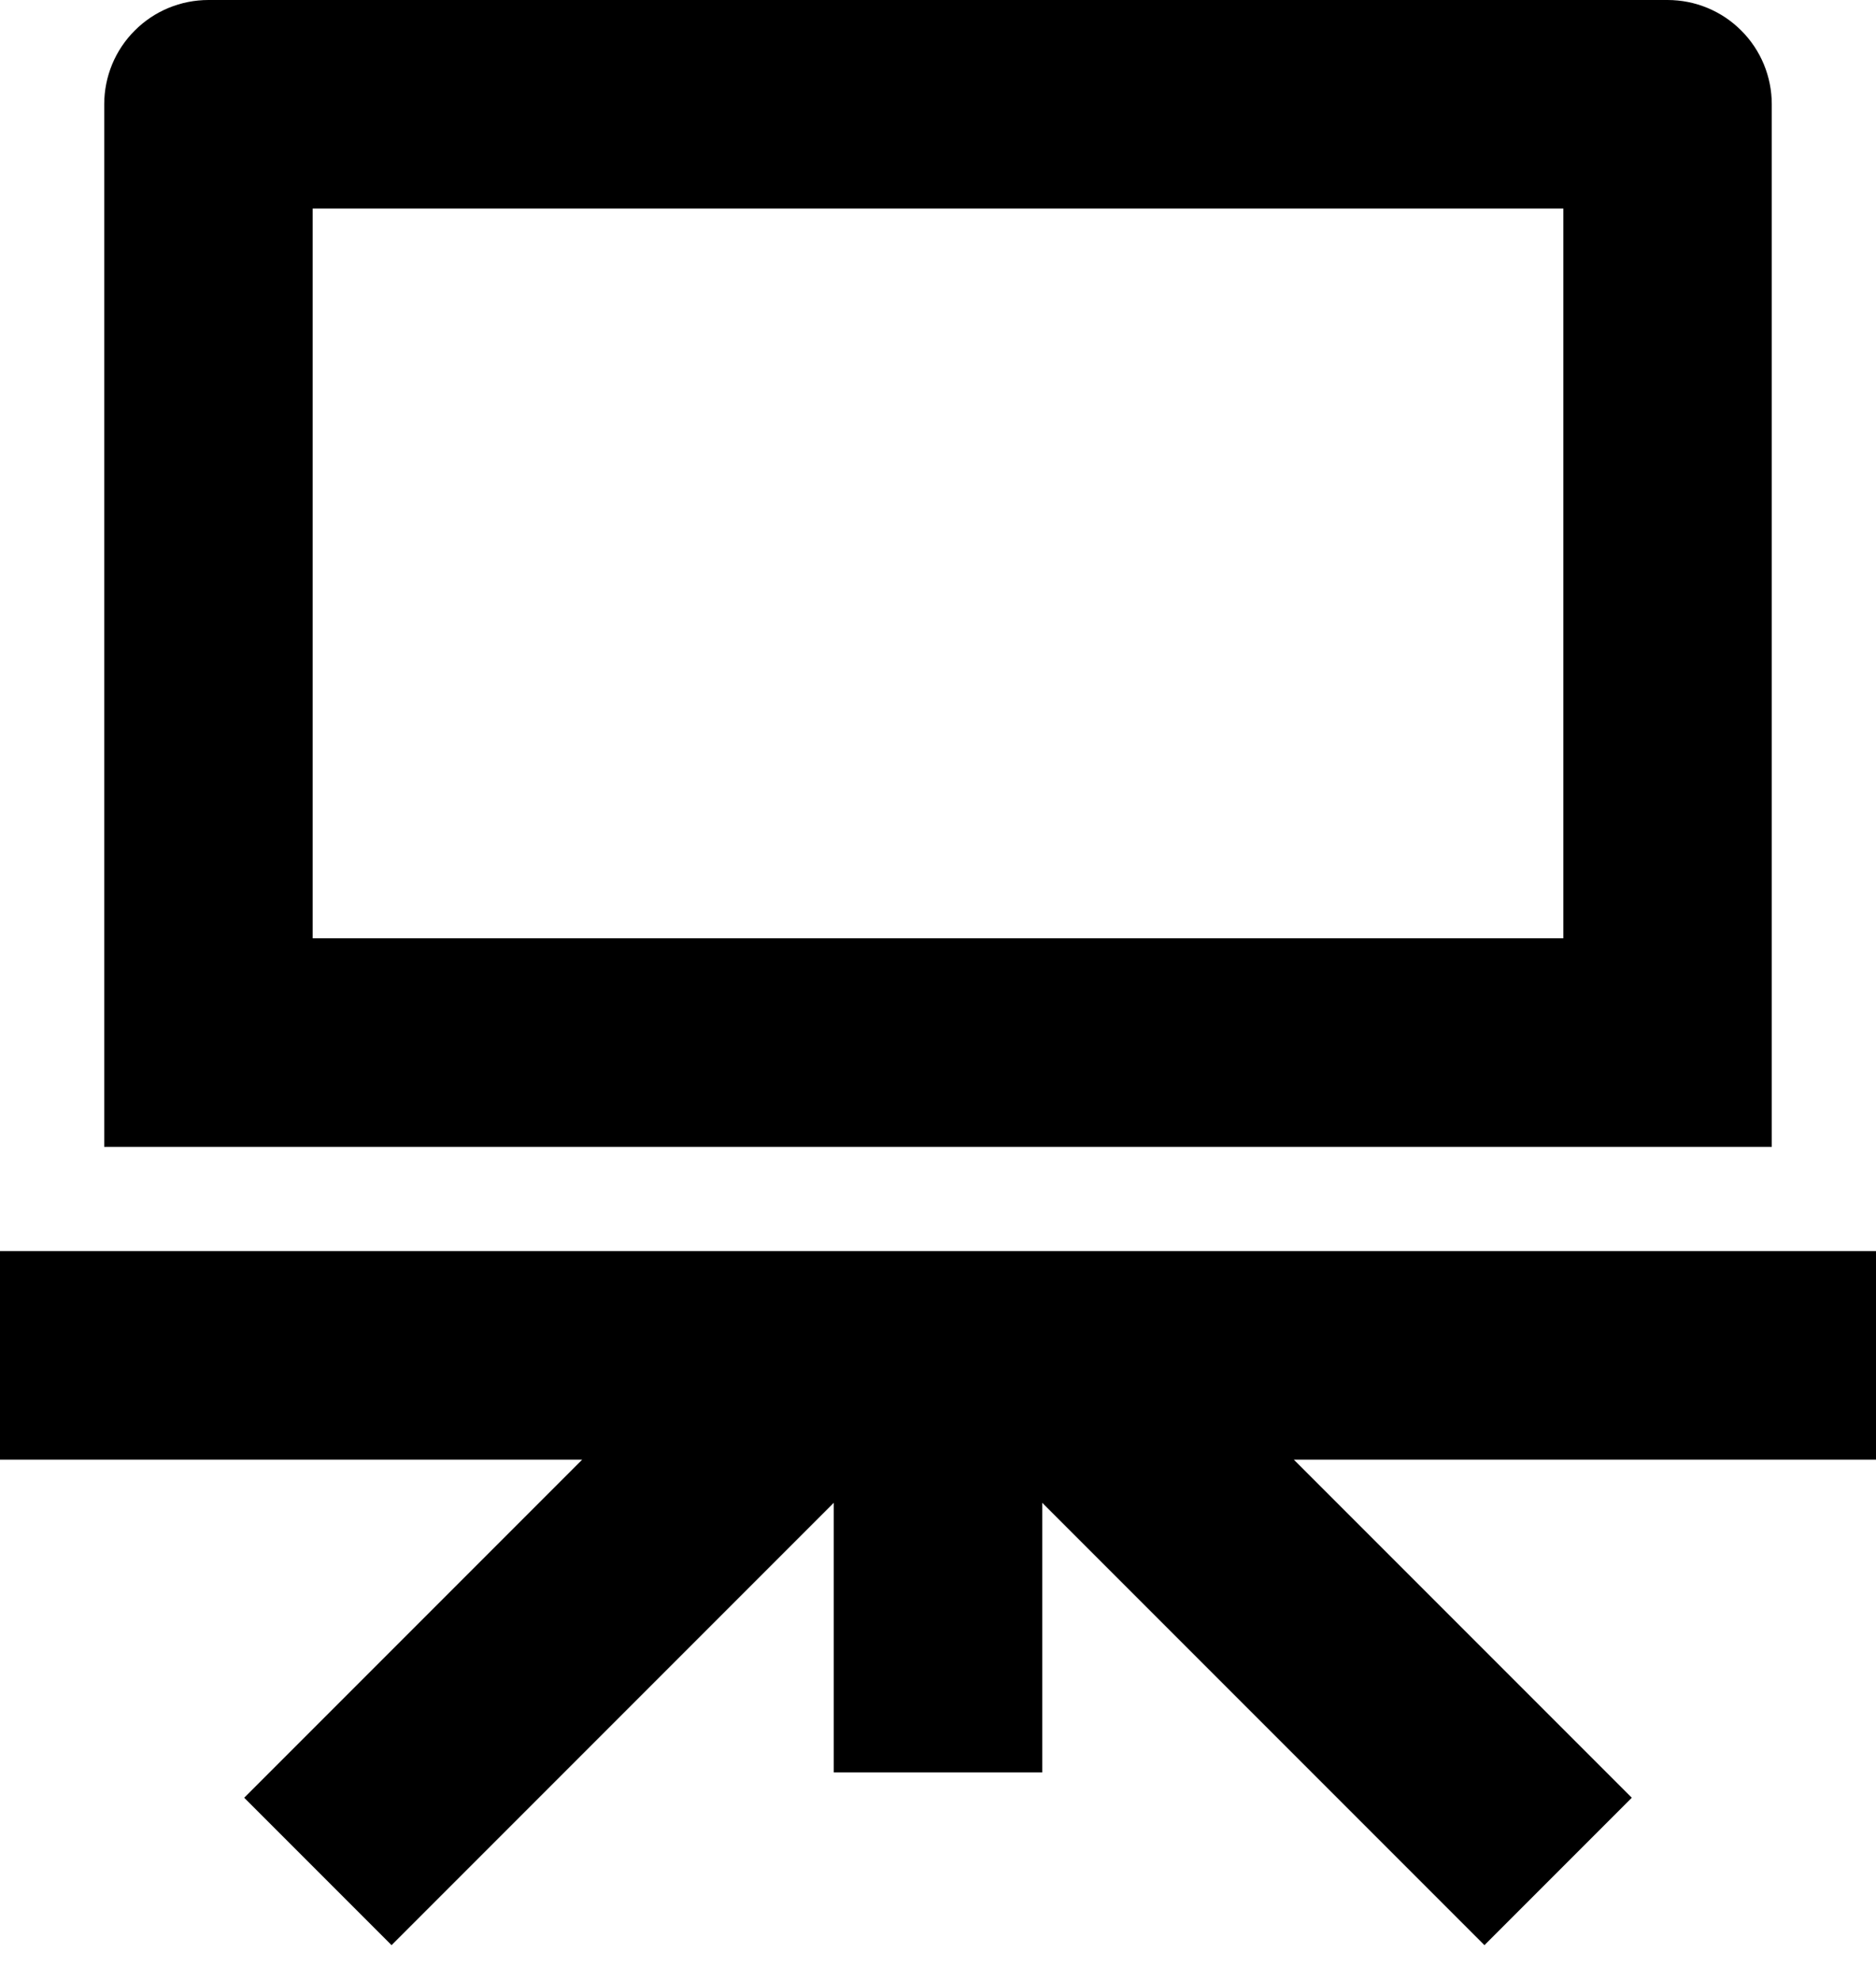 <svg width="18" height="19" viewBox="0 0 18 19" fill="none" xmlns="http://www.w3.org/2000/svg">
<path d="M5.586 14H0V12H18V14H12.414L15.657 17.243L14.243 18.657L10 14.414V17H8V14.414L3.757 18.657L2.343 17.243L5.586 14ZM2 0H16C16.265 0 16.52 0.105 16.707 0.293C16.895 0.48 17 0.735 17 1V11H1V1C1 0.735 1.105 0.48 1.293 0.293C1.48 0.105 1.735 0 2 0ZM3 2V9H15V2H3Z" fill="black"/>
</svg>
